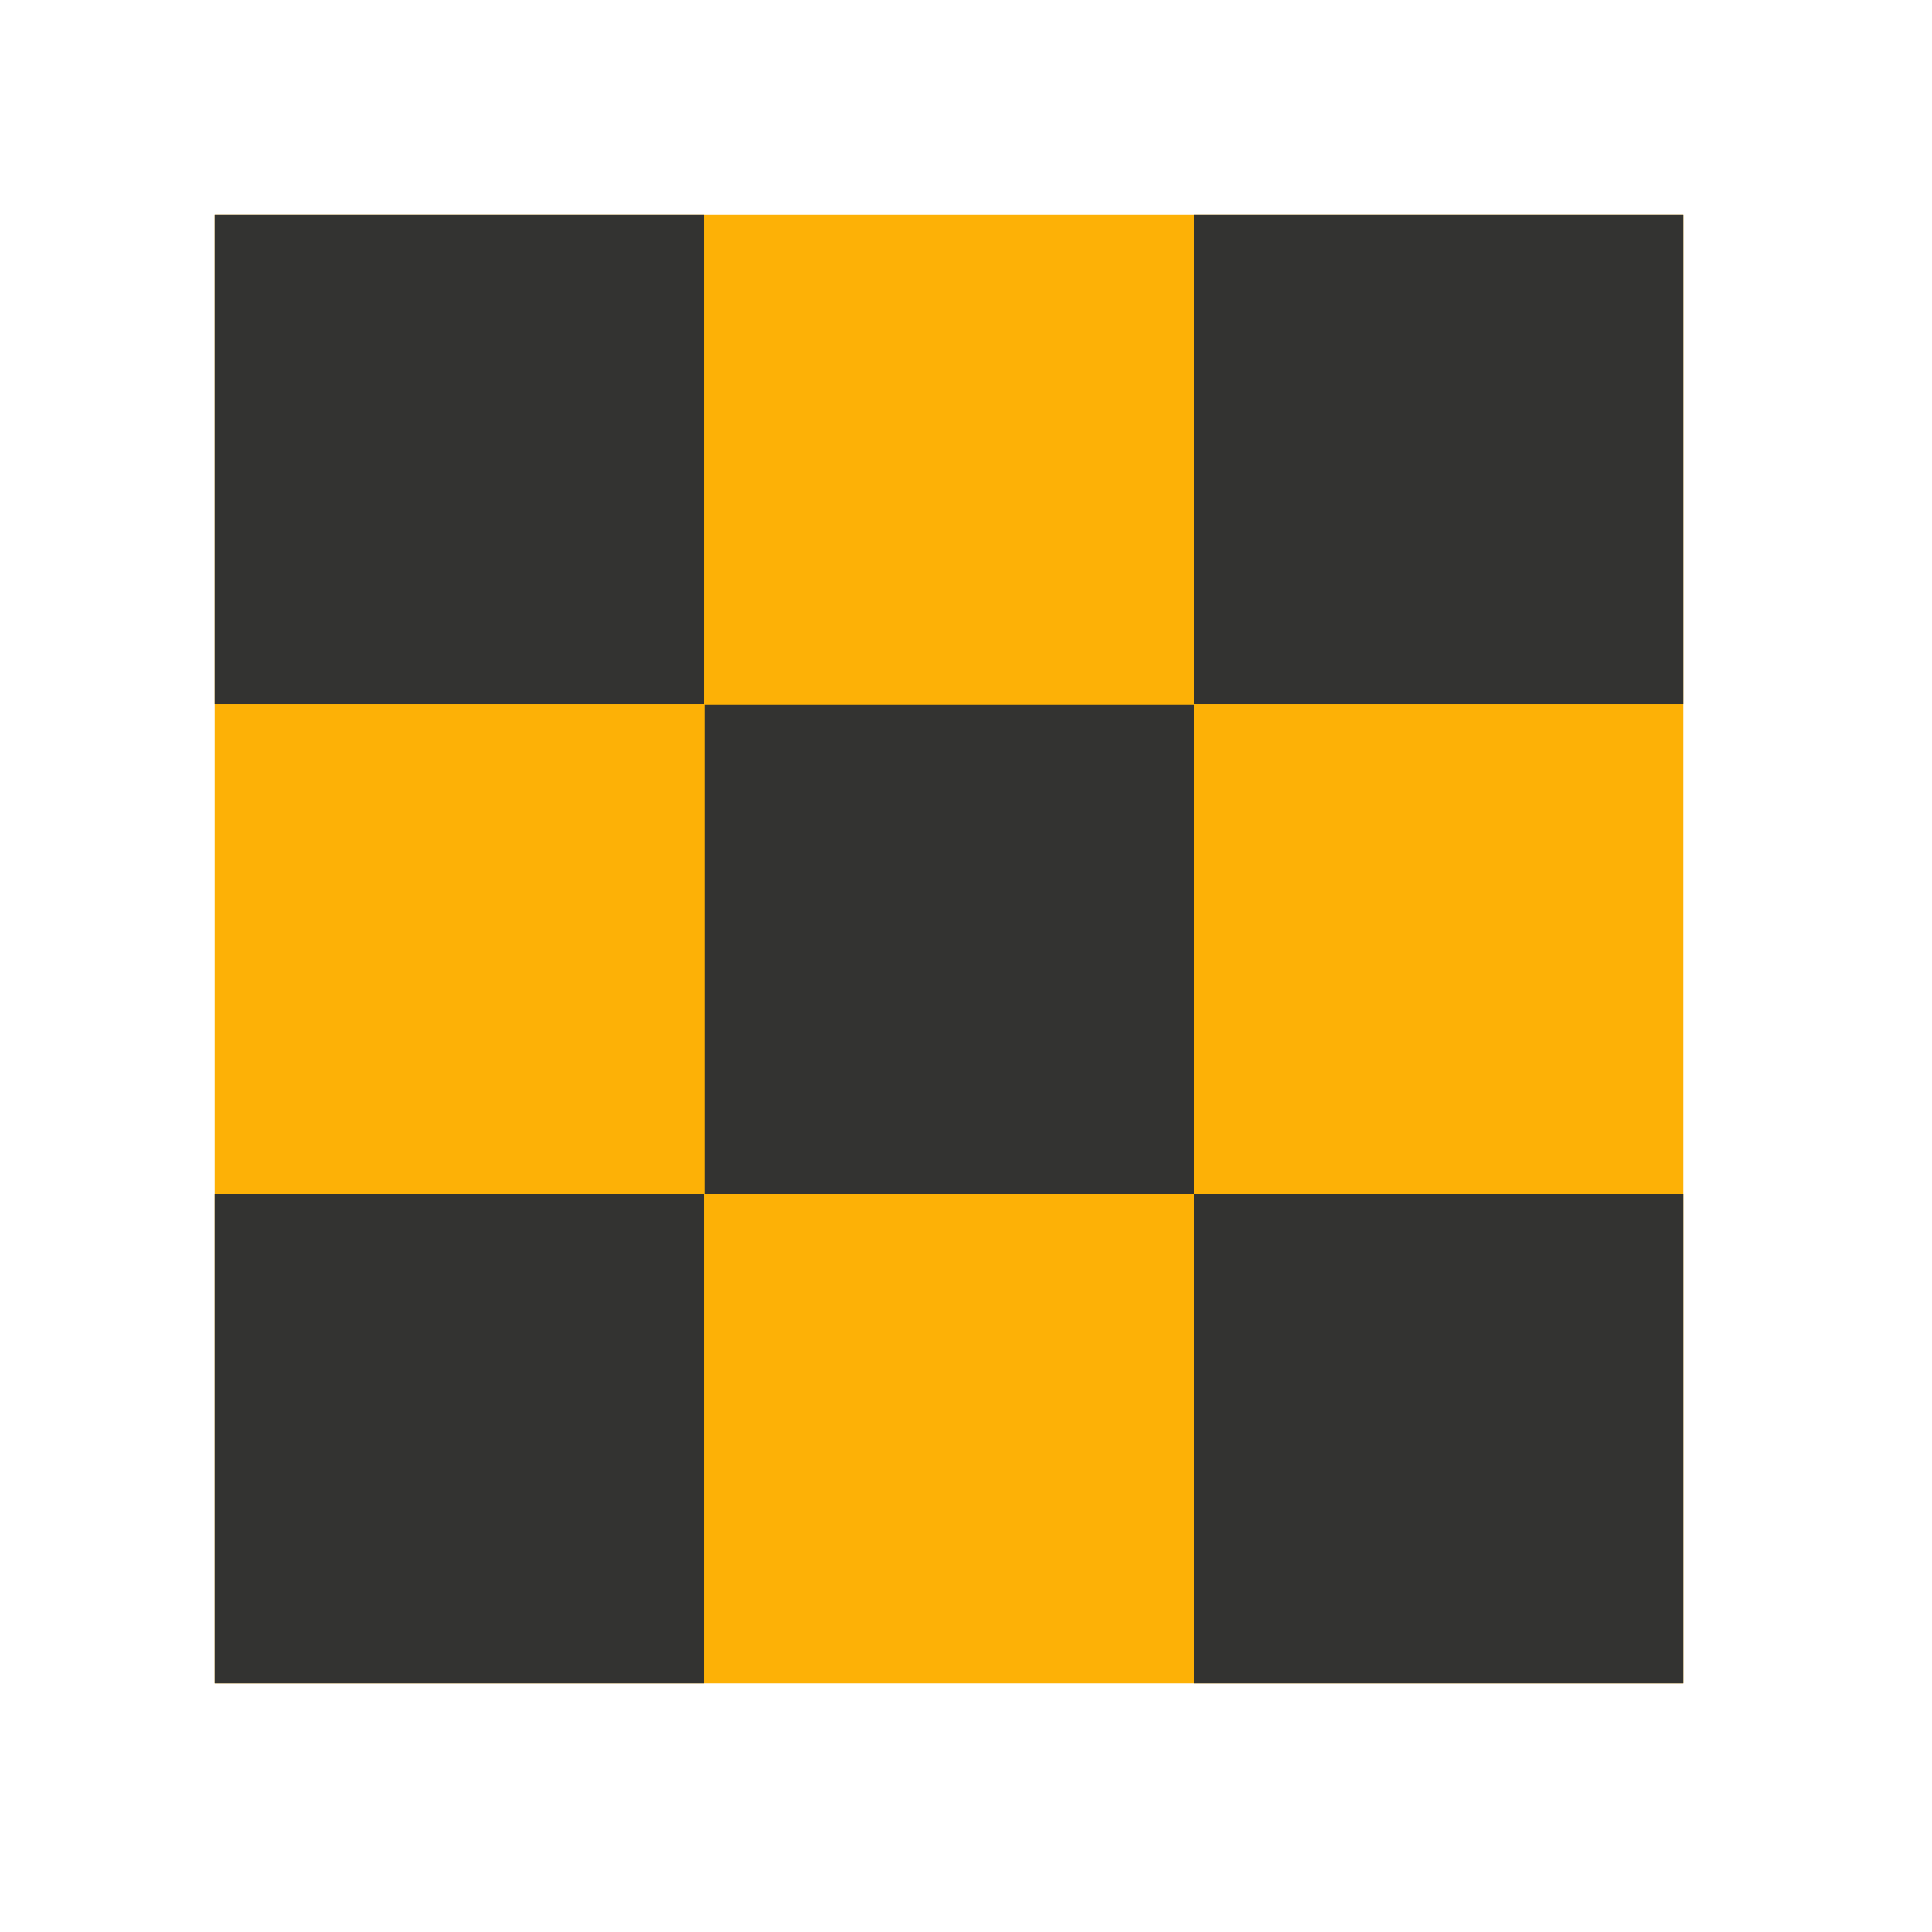 <svg width="54" height="54" viewBox="0 0 54 54" fill="none" xmlns="http://www.w3.org/2000/svg">
<path d="M47.05 6H6V47.05H47.05V6Z" fill="#FDB106"/>
<path d="M19.678 33.372H6V47.05H19.678V33.372Z" fill="#333331"/>
<path d="M33.372 19.694H19.694V33.372H33.372V19.694Z" fill="#333331"/>
<path d="M47.05 33.372H33.372V47.05H47.05V33.372Z" fill="#333331"/>
<path d="M19.678 6H6V19.678H19.678V6Z" fill="#333331"/>
<path d="M47.05 6H33.372V19.678H47.05V6Z" fill="#333331"/>
</svg>
